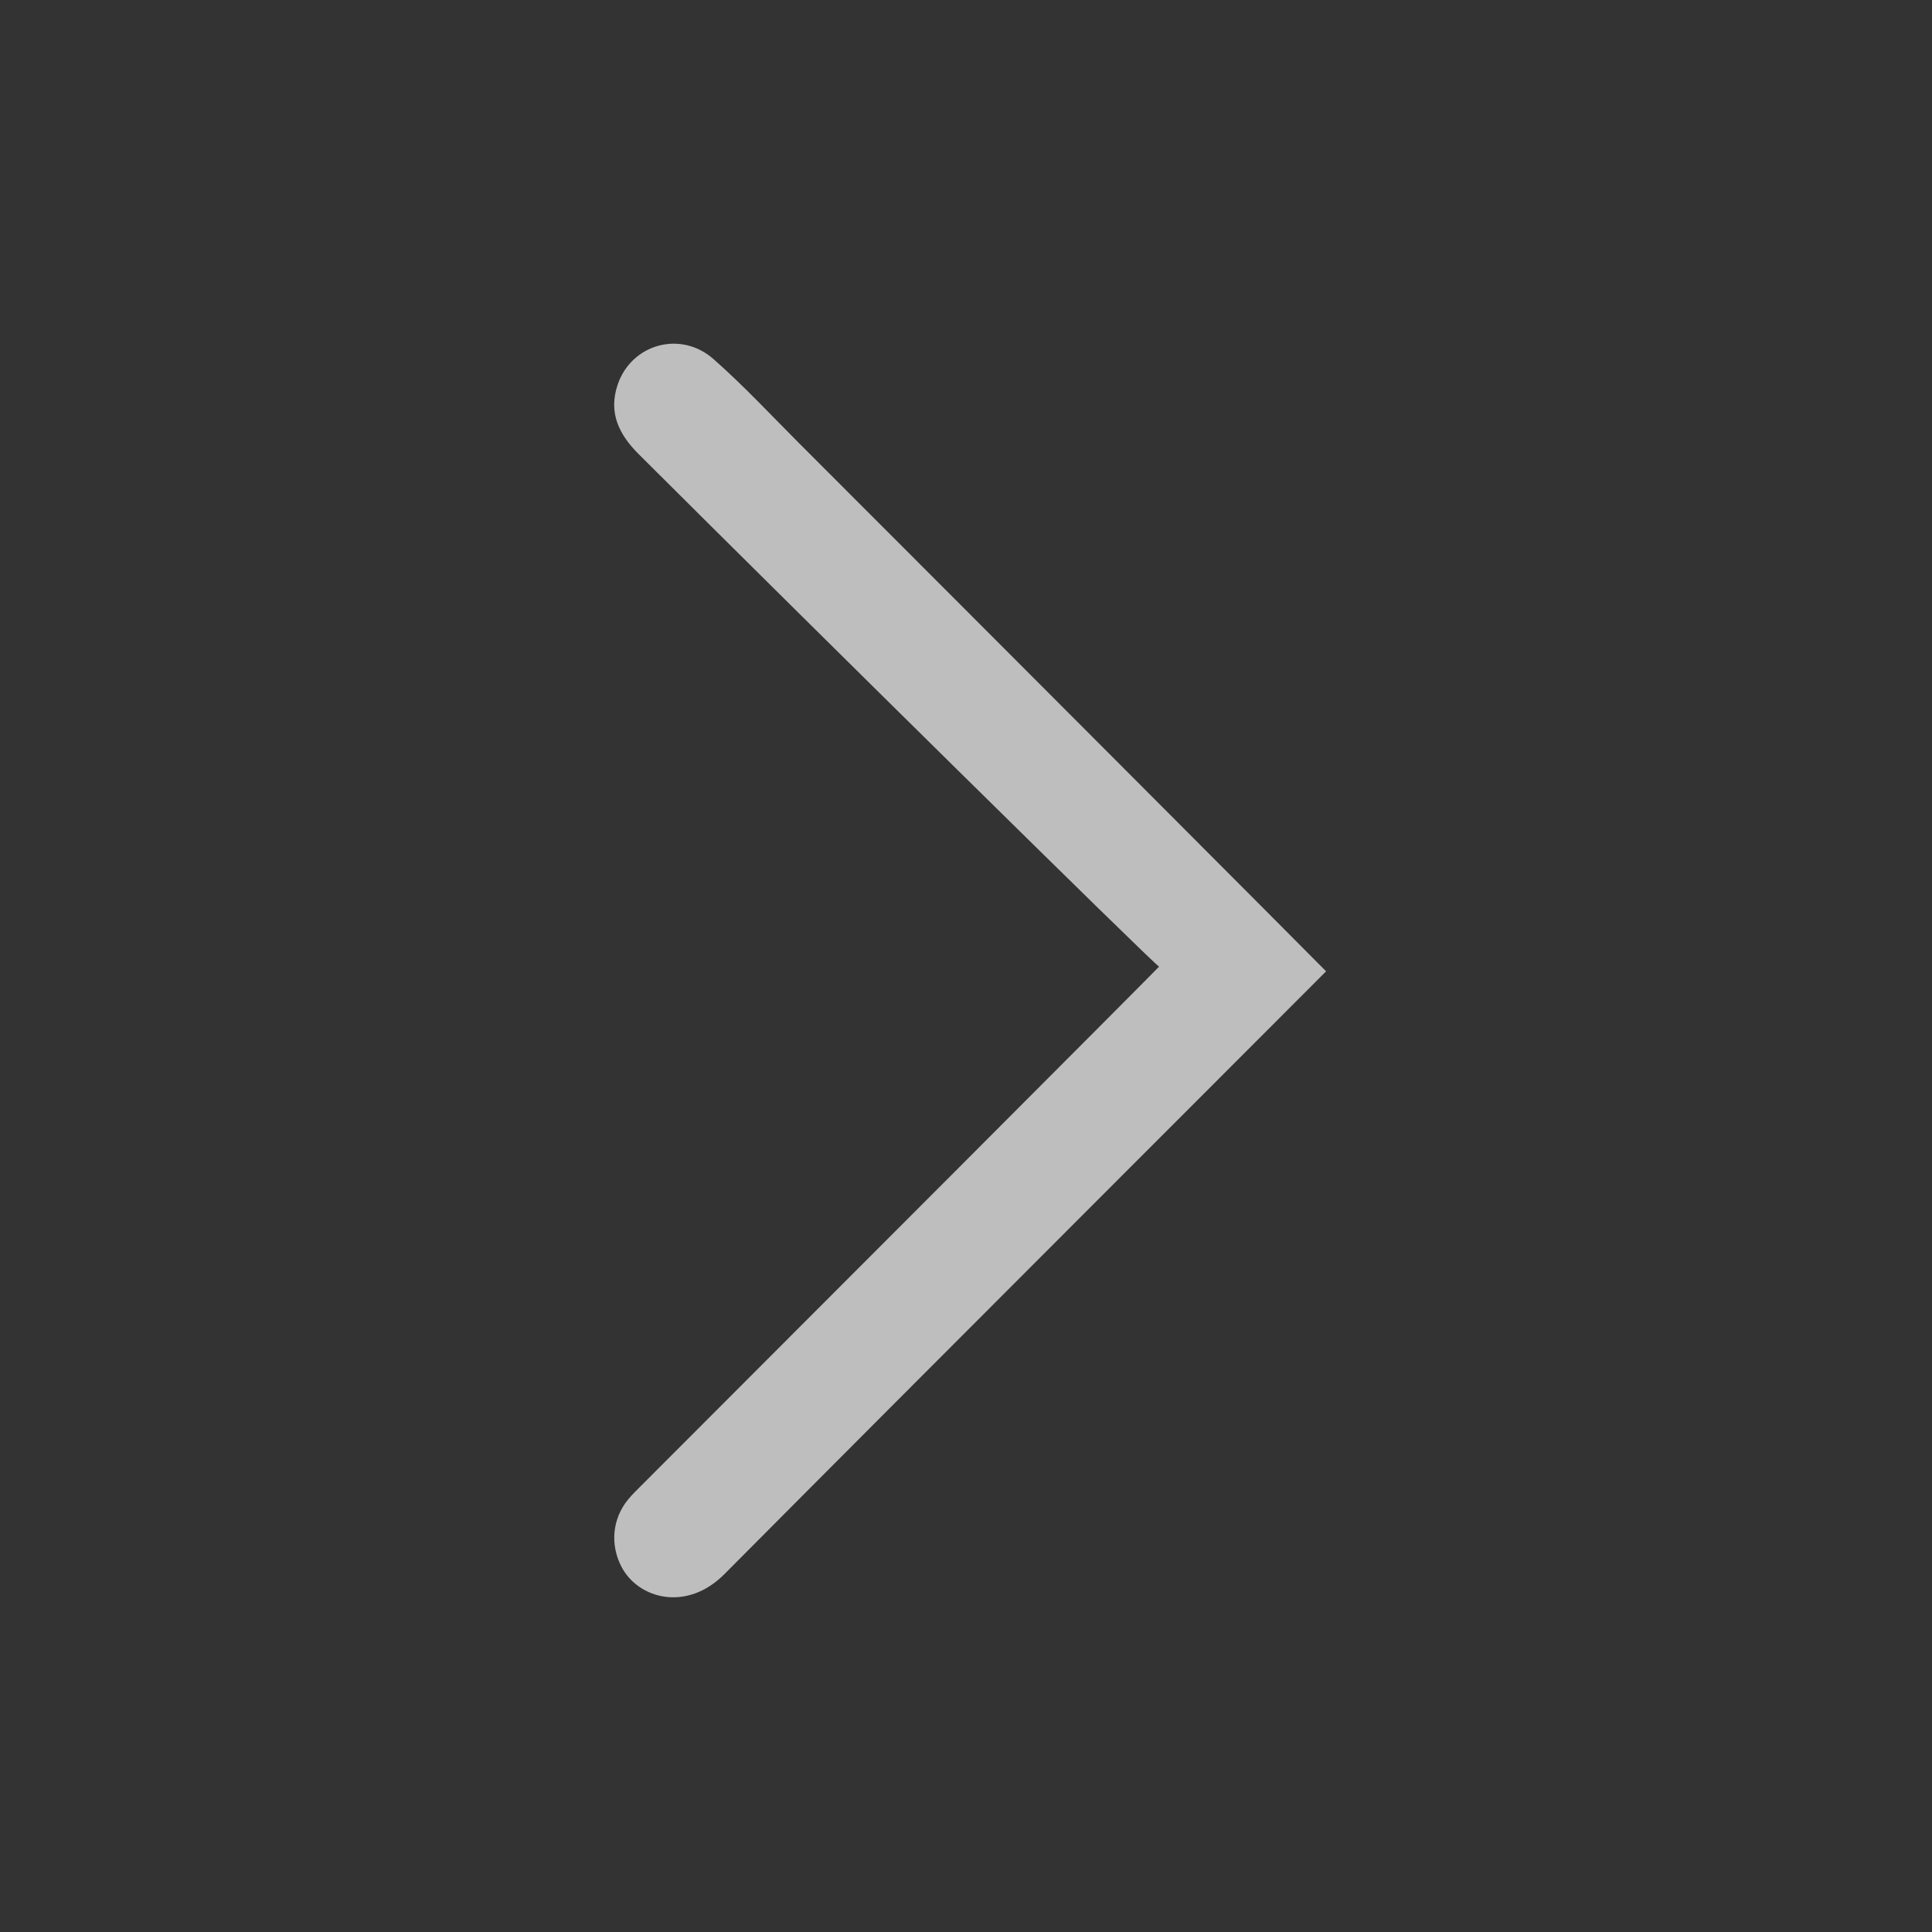 <?xml version="1.0" encoding="utf-8"?>
<!-- Generator: Adobe Illustrator 16.0.0, SVG Export Plug-In . SVG Version: 6.00 Build 0)  -->
<!DOCTYPE svg PUBLIC "-//W3C//DTD SVG 1.1//EN" "http://www.w3.org/Graphics/SVG/1.1/DTD/svg11.dtd">
<svg version="1.1" id="Layer_1" xmlns="http://www.w3.org/2000/svg" xmlns:xlink="http://www.w3.org/1999/xlink" x="0px" y="0px"
	 width="500px" height="500px" viewBox="0 0 500 500" enable-background="new 0 0 500 500" xml:space="preserve">
<rect x="0" y="0" width="500" height="500" fill="#333333" stroke="none"/>
<g opacity="0.68">
	<path fill-rule="evenodd" clip-rule="evenodd" fill="#FFFFFF" d="M343.191,251.379c-1.196,1.26-104.892,104.864-155.738,156.024
		c-9.723,9.783-22.273,6.422-26.629-1.946c-2.94-5.649-2.386-12.336,1.672-17.32c1.048-1.287,2.252-2.452,3.429-3.629
		c42.994-43.003,131.462-131.609,134.043-134.338c-1.936-1.202-91.529-89.596-134.698-132.66
		c-5.146-5.135-7.844-10.761-5.426-17.939c3.542-10.516,16.274-14.161,24.803-6.646c7.845,6.912,14.994,14.617,22.4,22.021
		C251.344,159.237,341.918,250.006,343.191,251.379z"/>
</g>
</svg>
